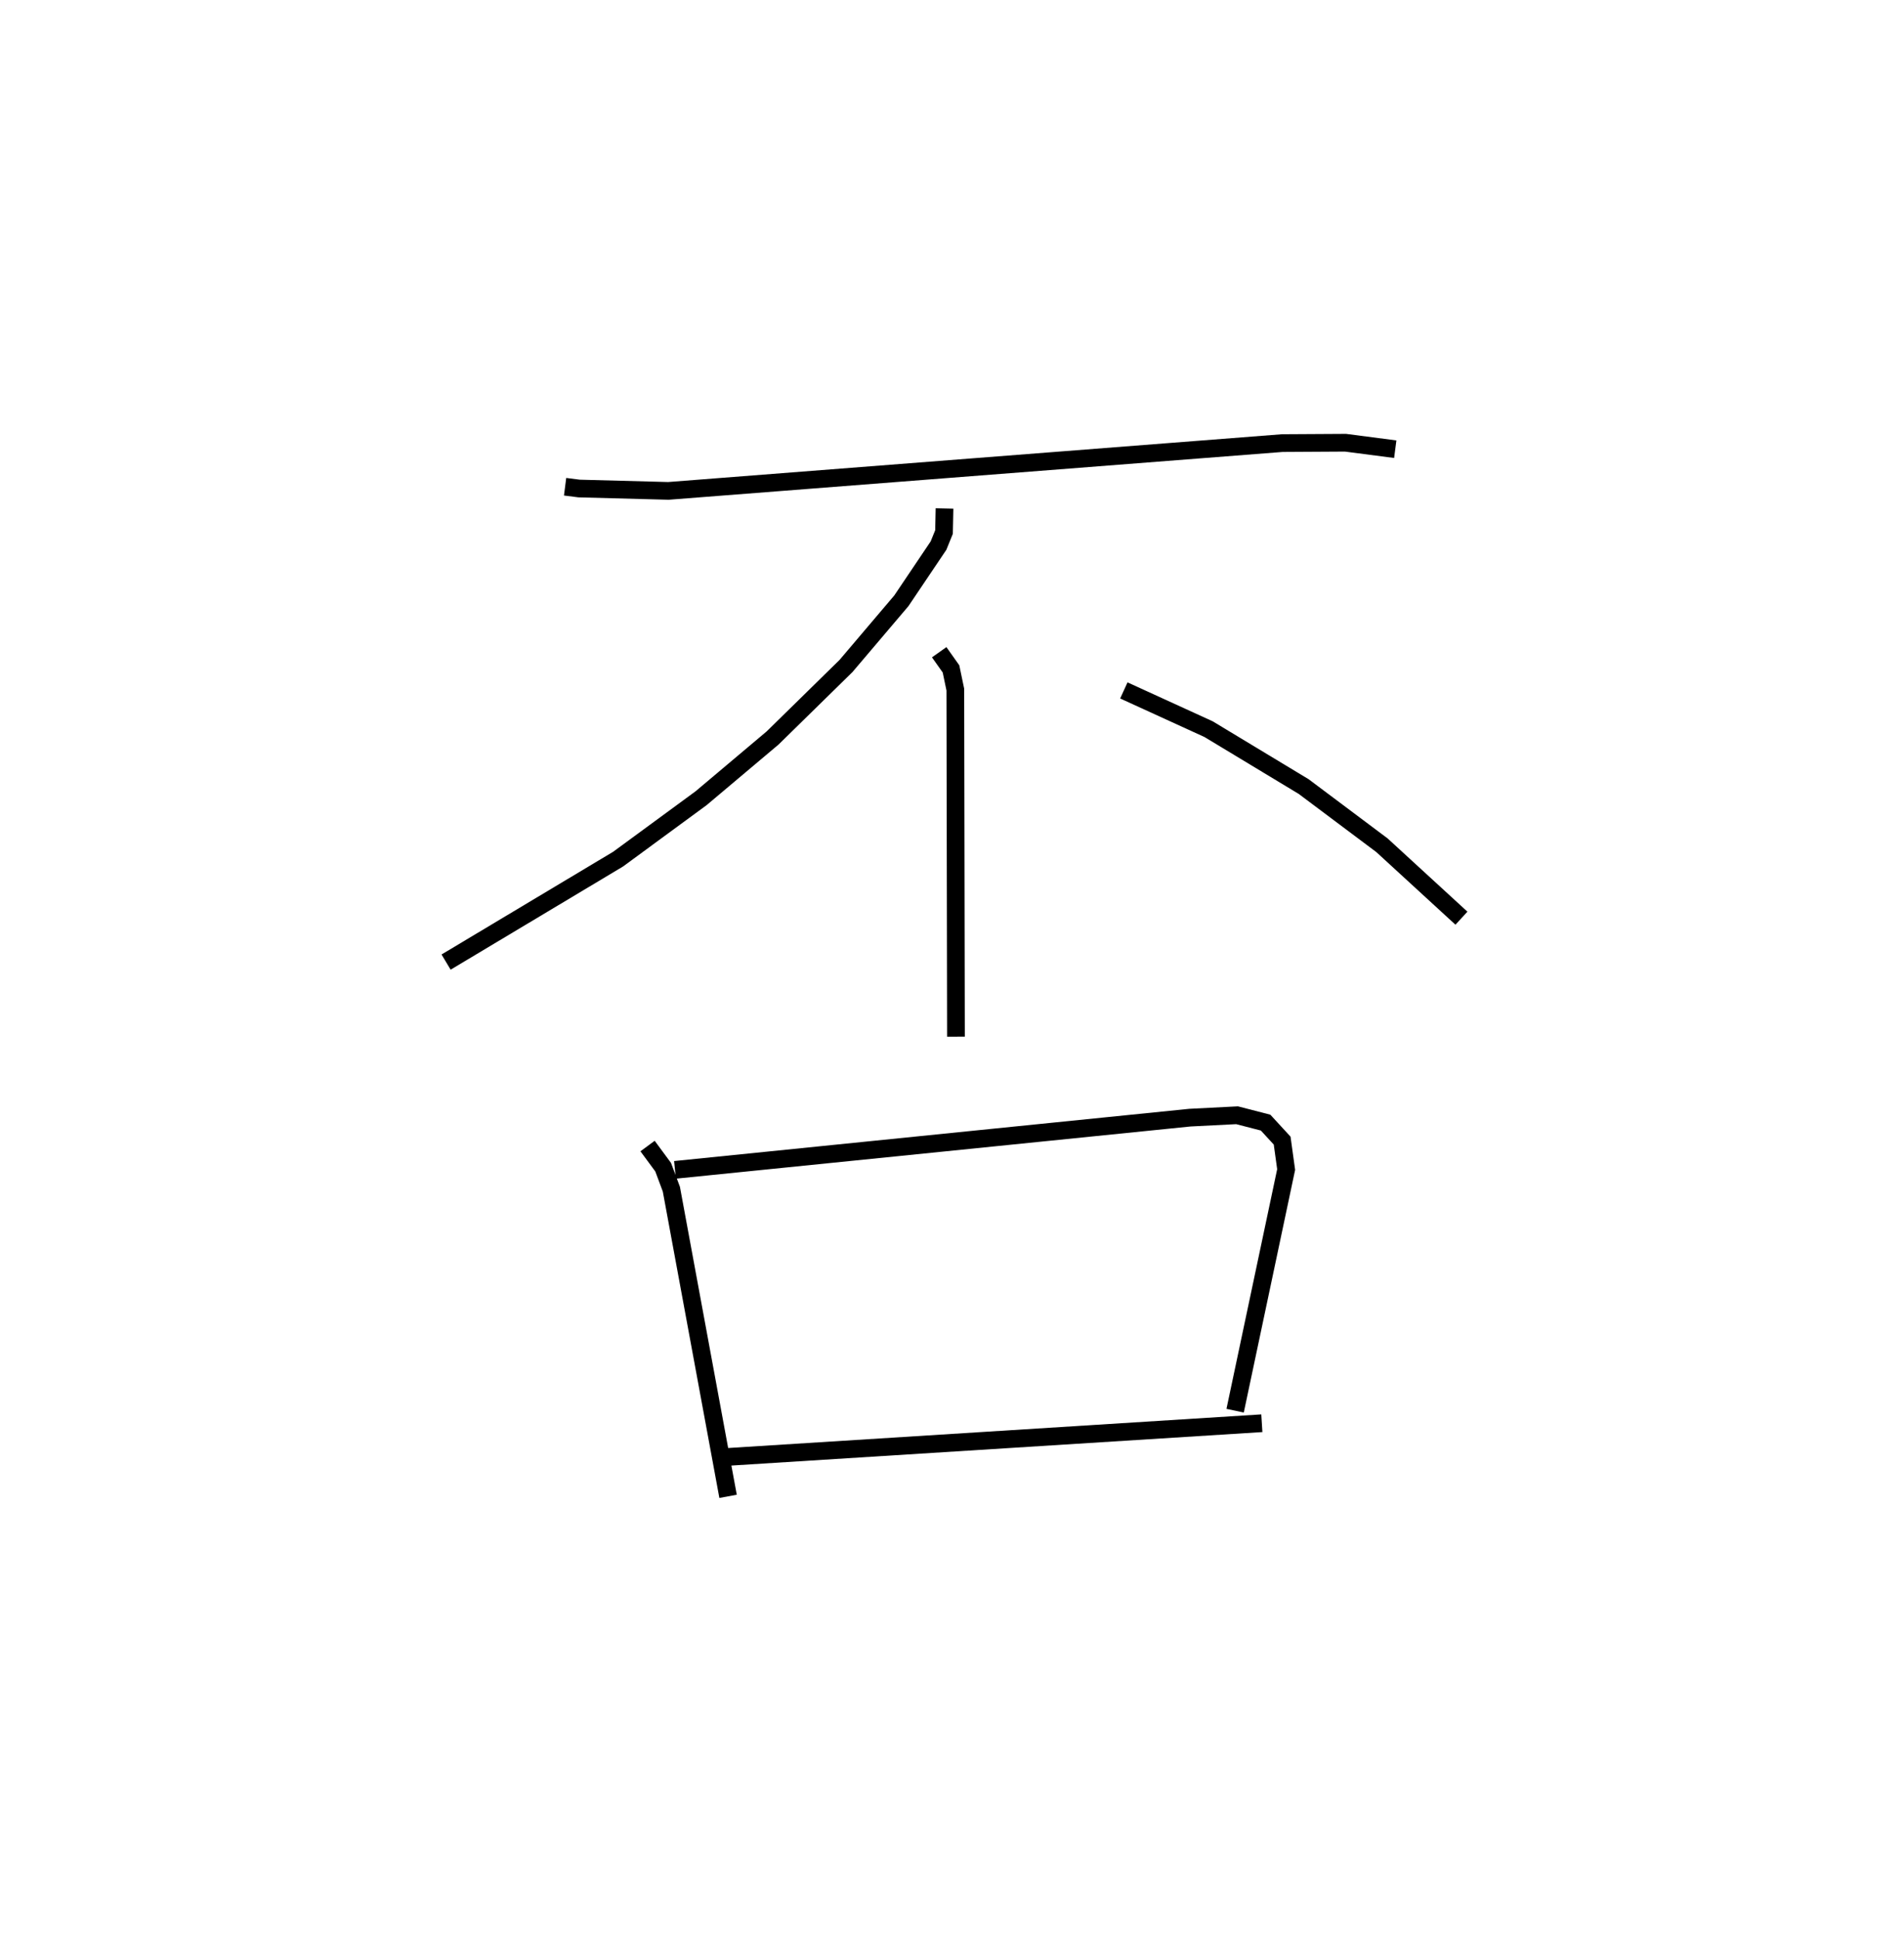 <?xml version="1.0" encoding="utf-8" ?>
<svg baseProfile="full" height="109.493" version="1.1" width="107.552" xmlns="http://www.w3.org/2000/svg" xmlns:ev="http://www.w3.org/2001/xml-events" xmlns:xlink="http://www.w3.org/1999/xlink"><defs /><rect fill="white" height="109.493" width="107.552" x="0" y="0" /><path d="M25,25 m0.0,0.0 m6.921,2.484 l0.789,0.101 5.048,0.134 l34.677,-2.699 3.567,-0.021 l2.812,0.366 m-25.461,3.346 l-0.028,1.33 -0.311,0.767 l-2.098,3.116 -3.127,3.682 l-4.146,4.064 -4.042,3.404 l-4.684,3.437 -9.719,5.815 m27.855,-17.497 l0.667,0.942 0.244,1.169 l0.036,19.599 m9.483,-19.553 l4.786,2.187 5.375,3.244 l4.42,3.312 4.489,4.118 m-45.974,12.866 l0.881,1.194 0.464,1.243 l3.203,17.343 m-2.999,-18.435 l29.084,-2.948 2.667,-0.136 l1.611,0.416 0.935,1.016 l0.226,1.633 -2.882,13.618 m-28.646,2.609 l30.155,-1.901 " fill="none" stroke="black" stroke-width="1" /></svg>